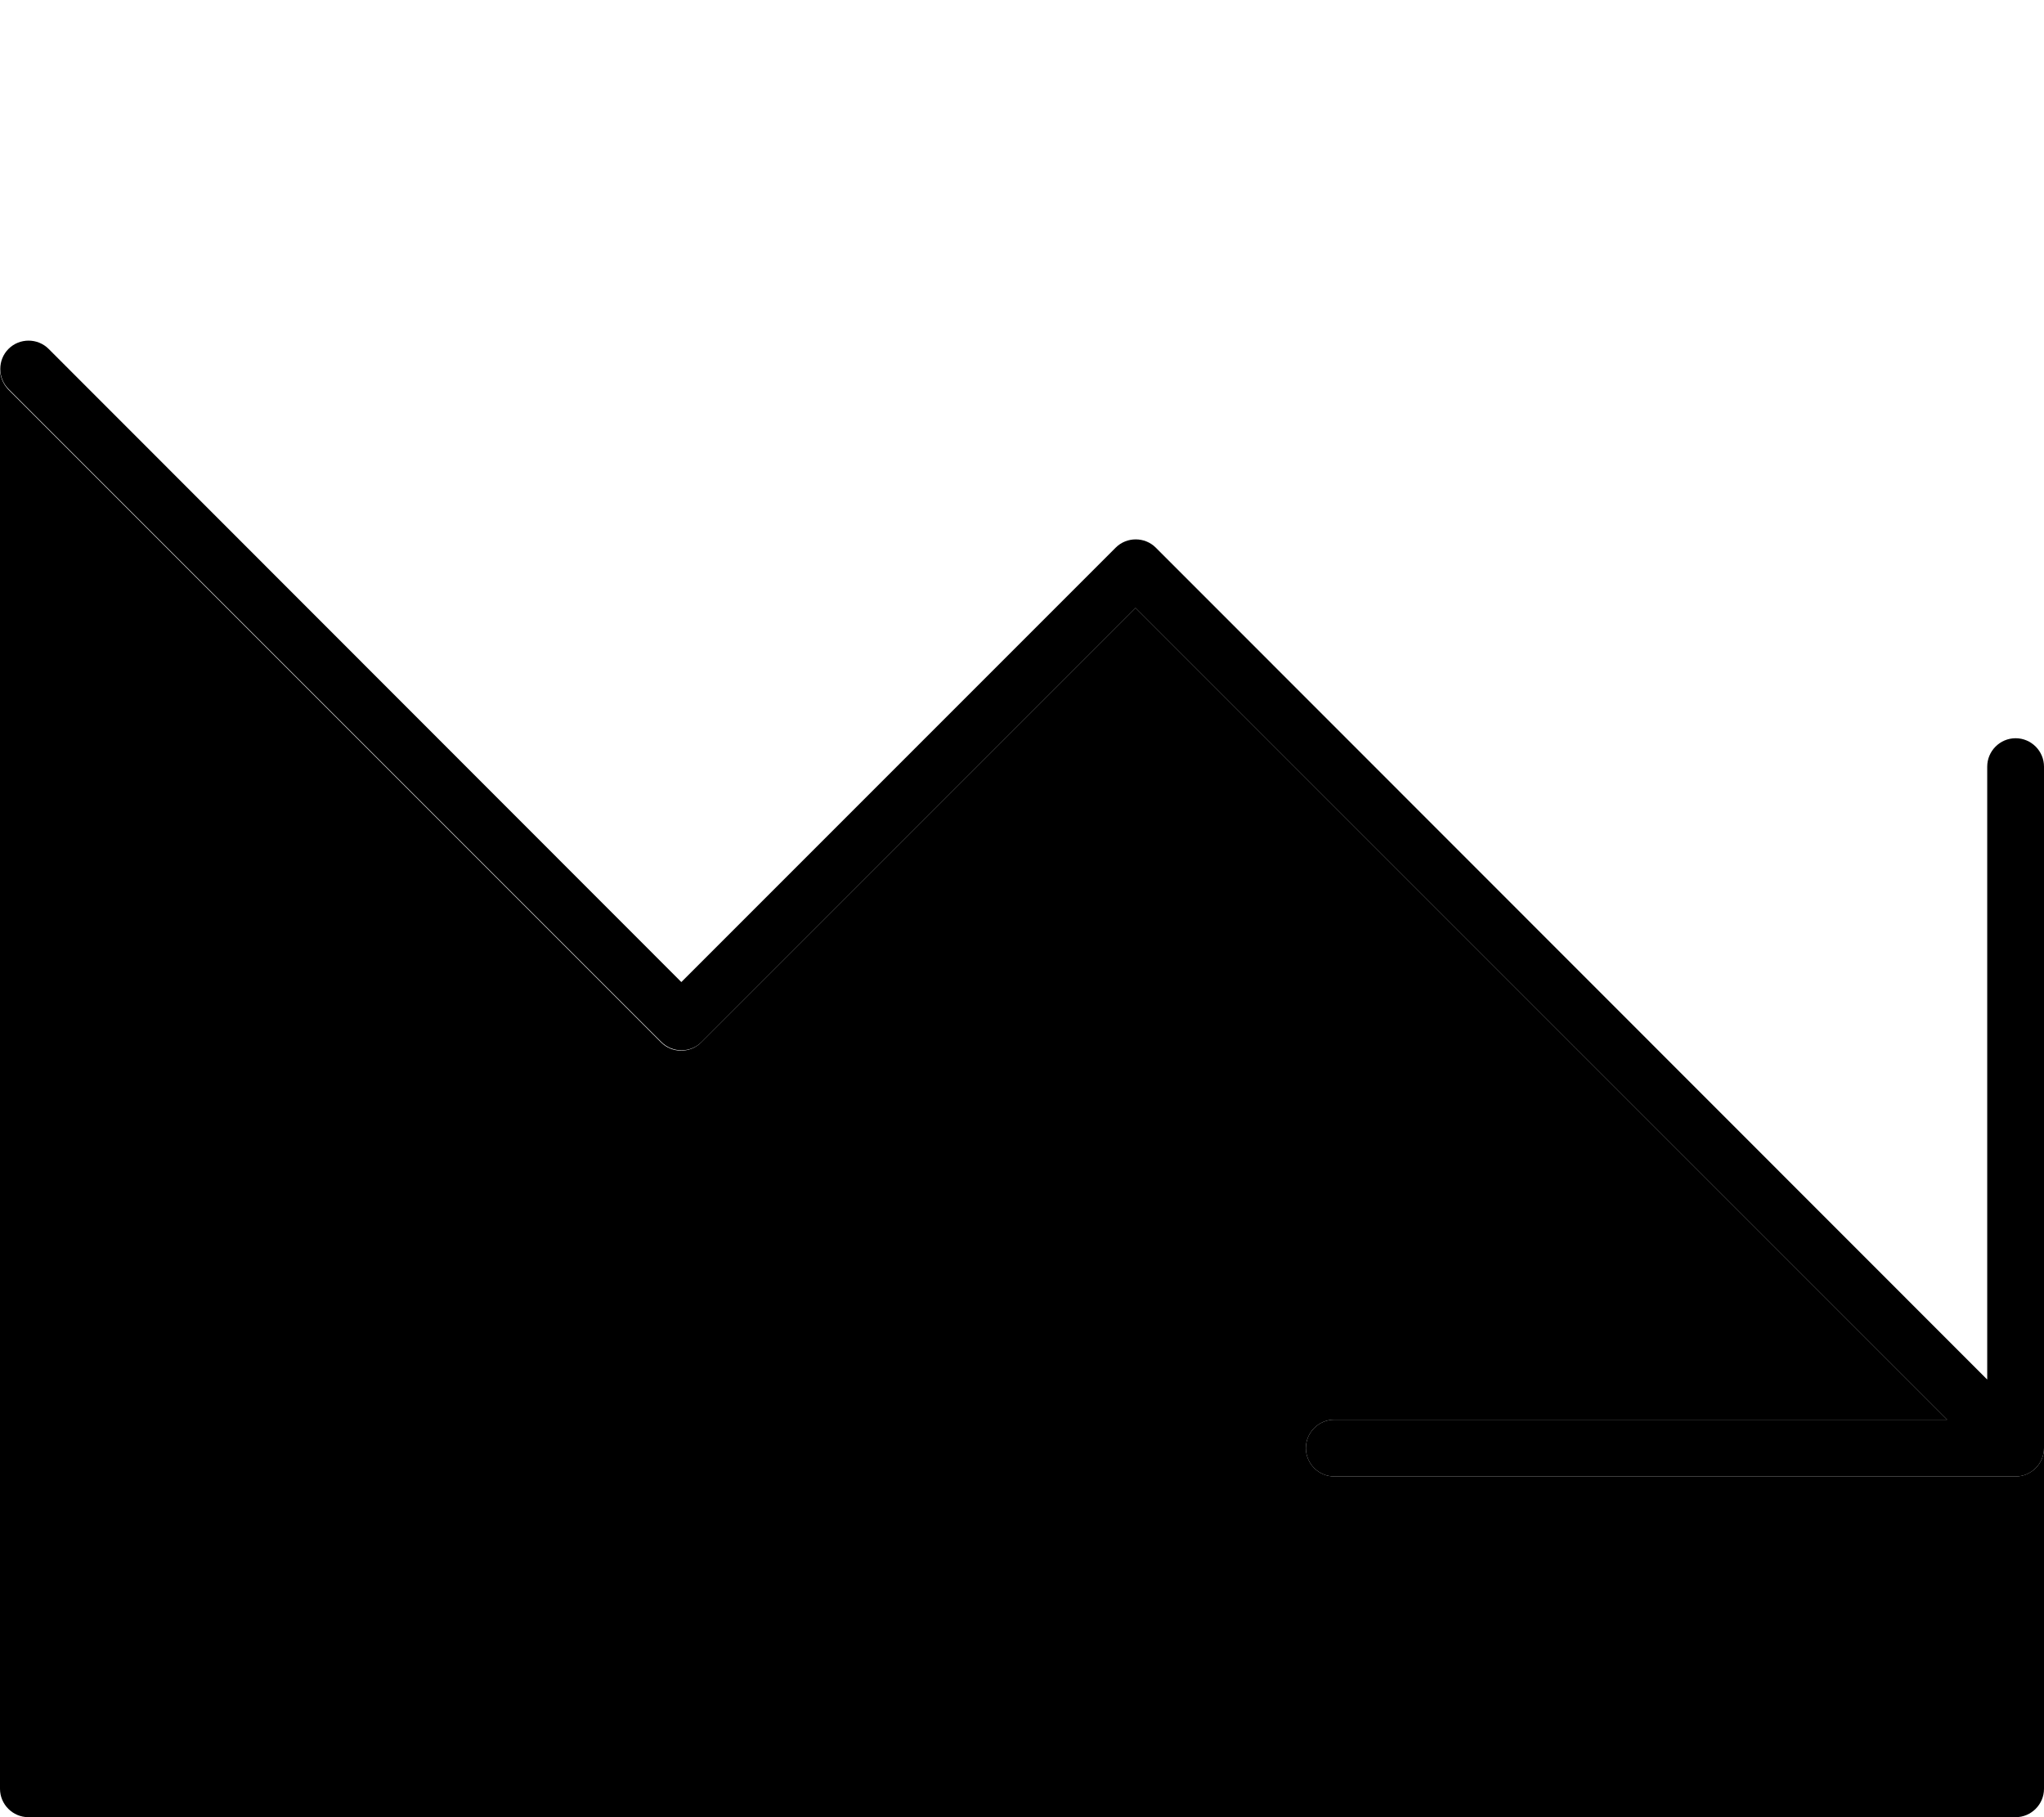 <svg xmlns="http://www.w3.org/2000/svg" viewBox="0 0 576 512"><path class="pr-icon-duotone-secondary" d="M0 104c0 2 .8 4.1 2.3 5.7l184 184c3.1 3.1 8.2 3.1 11.3 0L320 171.3 548.7 400 376 400c-4.4 0-8 3.6-8 8s3.6 8 8 8l192 0c4.4 0 8-3.6 8-8l0 96c0 4.4-3.6 8-8 8L8 512c-4.4 0-8-3.6-8-8L0 104z"/><path class="pr-icon-duotone-primary" d="M368 408c0 4.4 3.6 8 8 8l192 0c4.4 0 8-3.6 8-8l0-192c0-4.4-3.6-8-8-8s-8 3.6-8 8l0 172.7L325.7 154.3c-3.1-3.1-8.2-3.1-11.3 0L192 276.7 13.7 98.3c-3.1-3.1-8.2-3.1-11.3 0s-3.1 8.2 0 11.3l184 184c3.1 3.1 8.2 3.1 11.3 0L320 171.3 548.7 400 376 400c-4.4 0-8 3.6-8 8z"/></svg>